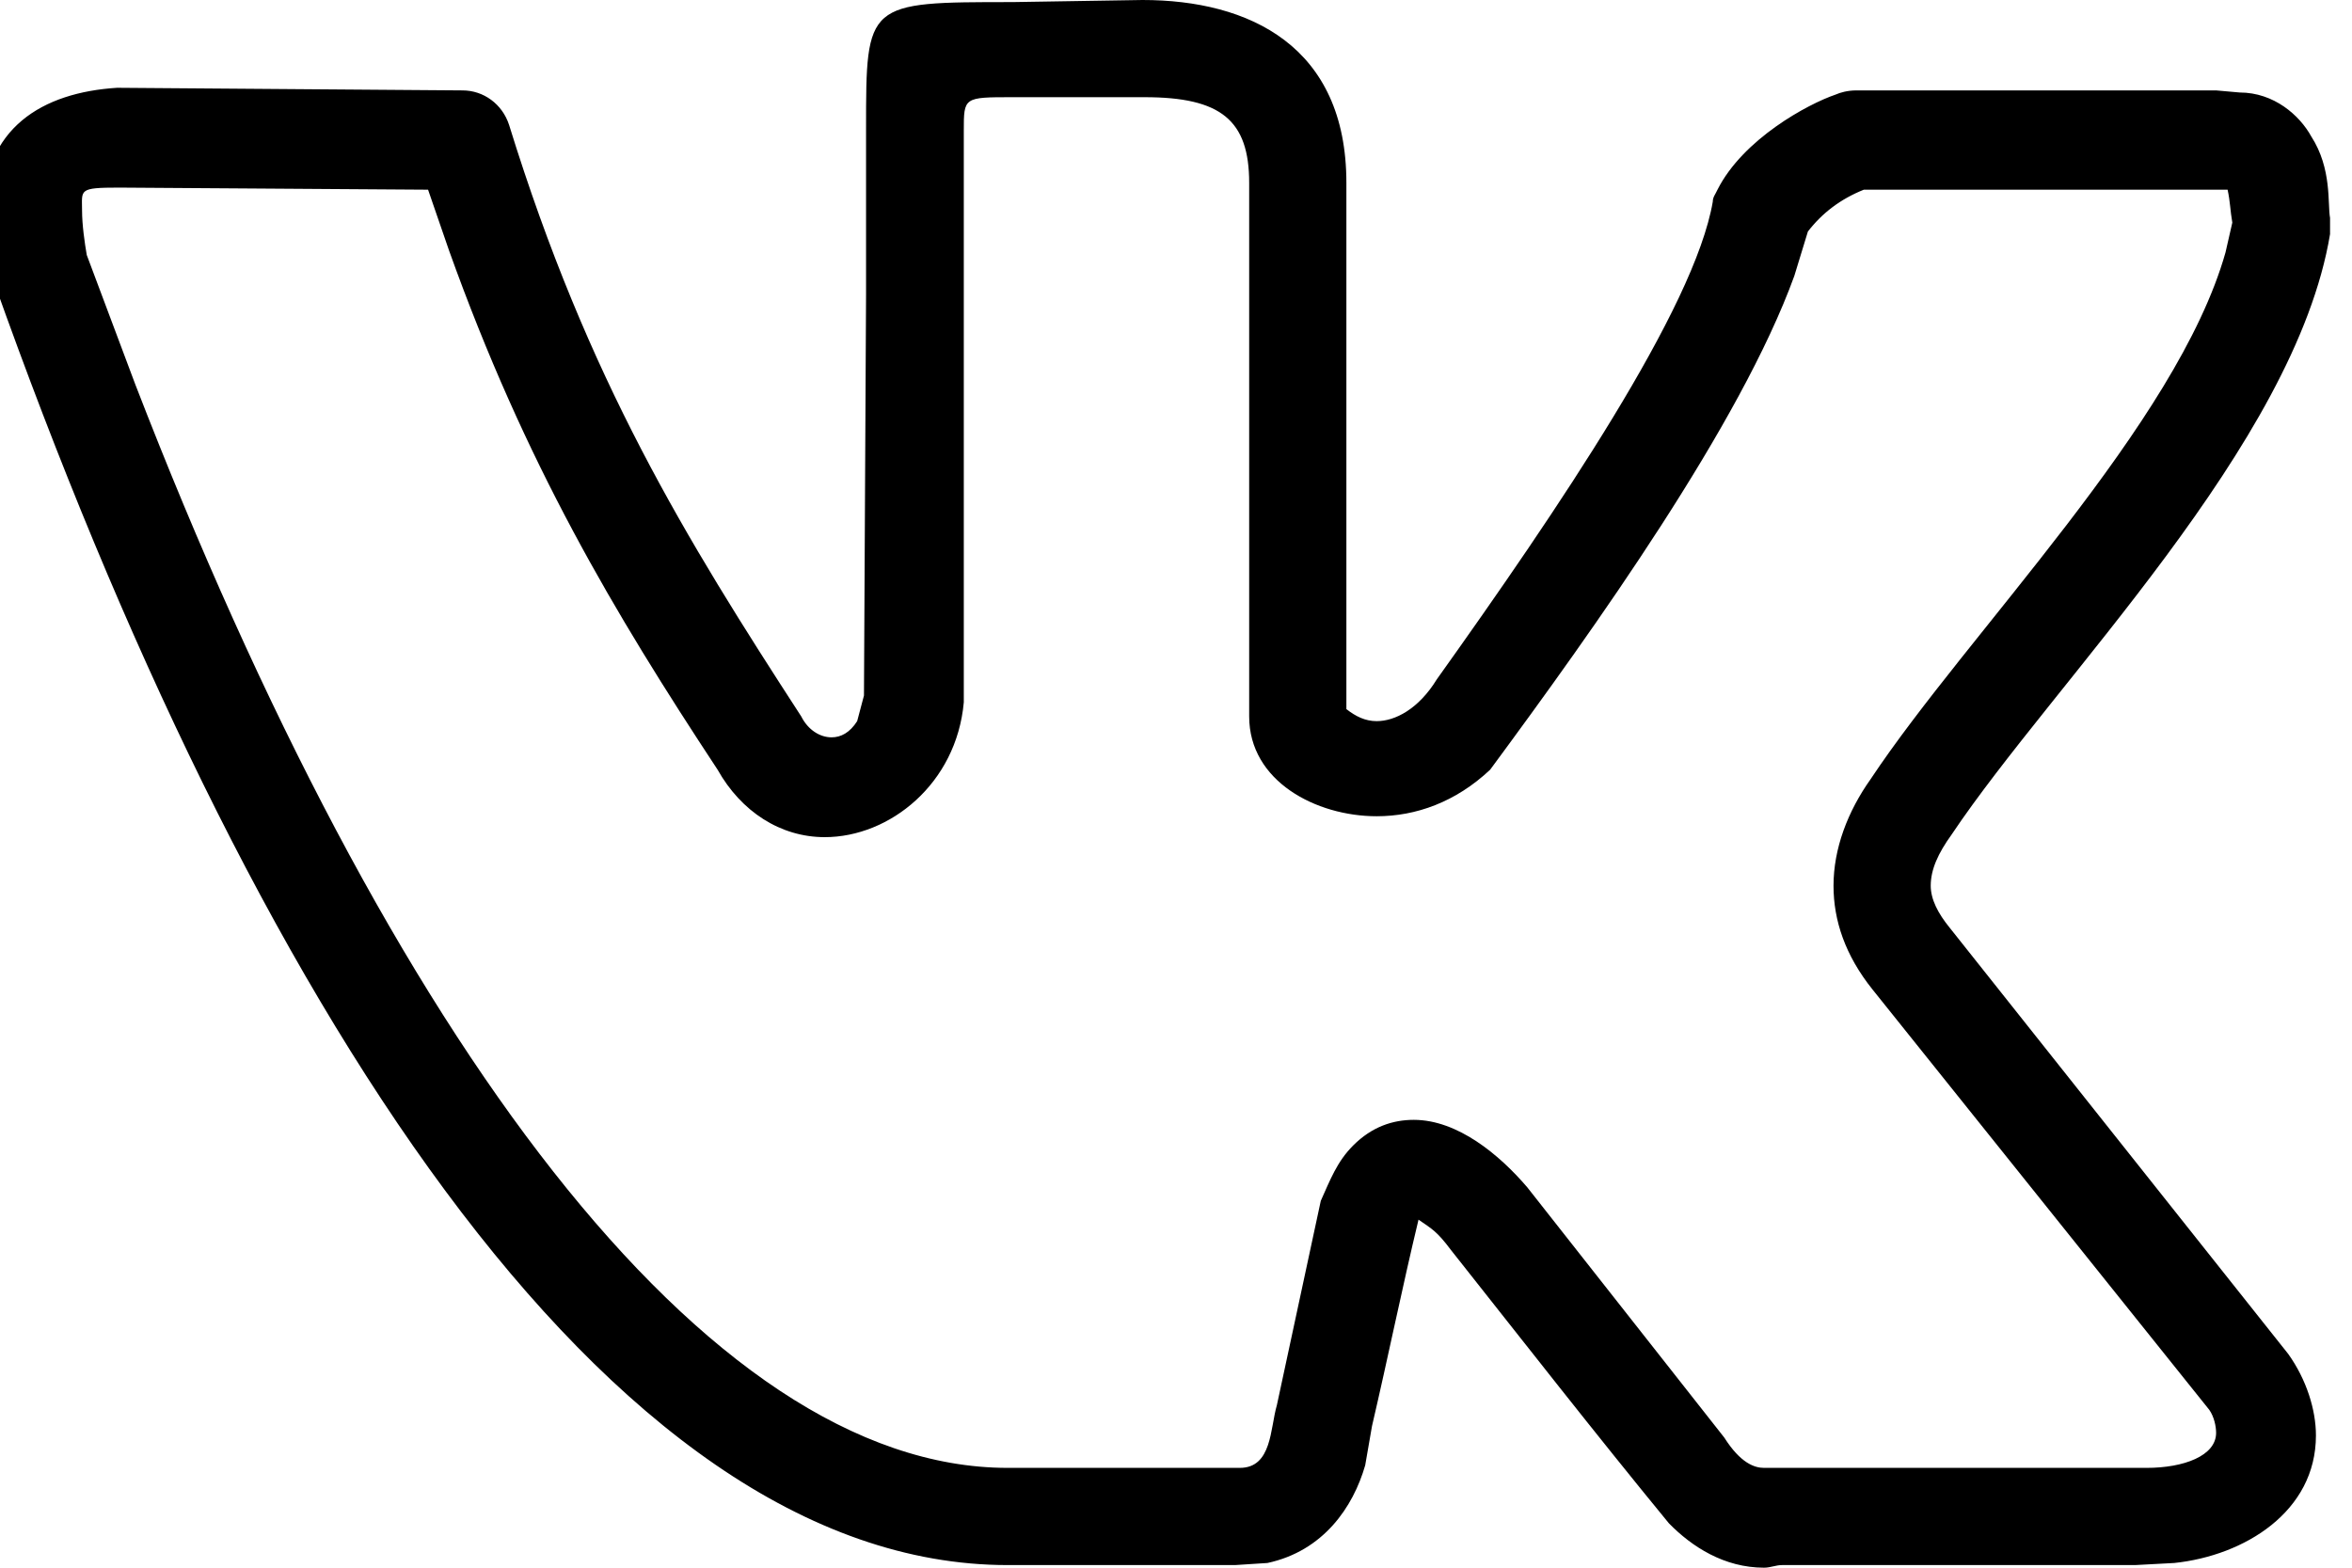 <svg width="45" height="30" viewBox="0 0 45 30" fill="none" xmlns="http://www.w3.org/2000/svg" xmlns:xlink="http://www.w3.org/1999/xlink">
	<desc>
			Created with Pixso.
	</desc>
	<defs/>
	<path id="Vector" d="M-0.33 4.12C-0.33 2.44 0.82 1.77 2.24 1.68L8.85 1.73C9.25 1.73 9.61 1.99 9.74 2.39C11.25 7.27 13.11 10.29 15.33 13.71C15.46 13.97 15.69 14.11 15.91 14.11C16.09 14.11 16.26 14.02 16.4 13.8L16.53 13.31L16.57 5.63C16.57 4.52 16.57 5 16.57 4C16.57 3.33 16.57 3.44 16.57 3C16.57 2.91 16.57 2.68 16.57 2.46C16.57 0.04 16.57 0.04 19.37 0.04L21.86 0C23.9 0 25.76 0.88 25.76 3.5L25.76 13.57C25.94 13.71 26.12 13.8 26.34 13.8C26.69 13.8 27.14 13.57 27.49 13C29.8 9.76 32.42 5.9 32.77 3.86C32.77 3.77 32.82 3.72 32.86 3.63C33.35 2.66 34.59 1.99 35.12 1.81C35.21 1.77 35.35 1.73 35.52 1.73L42.4 1.73L42.85 1.77C43.51 1.77 44 2.21 44.22 2.61C44.62 3.23 44.53 3.9 44.58 4.17L44.58 4.48C43.91 8.52 39.3 13.04 37.34 15.97C37.08 16.33 36.94 16.64 36.94 16.95C36.94 17.21 37.08 17.48 37.3 17.75L43.78 25.91C44.13 26.4 44.31 26.98 44.31 27.47C44.31 28.93 42.94 29.77 41.6 29.91L40.85 29.95L34.1 29.95C33.97 29.95 33.88 30 33.75 30C32.99 30 32.37 29.6 31.93 29.15C30.51 27.42 29.13 25.65 27.76 23.92C27.49 23.56 27.4 23.52 27.14 23.34C26.83 24.63 26.56 25.96 26.25 27.29L26.12 28.04C25.89 28.84 25.32 29.68 24.25 29.91L23.63 29.95L19.28 29.95C11.6 29.95 4.73 19.03 -0.11 5.41C-0.25 5.05 -0.33 4.57 -0.33 4.12ZM26.34 15.62C25.18 15.62 23.9 14.95 23.9 13.71L23.9 3.5C23.9 2.3 23.36 1.86 21.9 1.86L19.37 1.86C18.44 1.86 18.44 1.86 18.44 2.5C18.44 3.5 18.44 3.77 18.44 5.63L18.44 13.44C18.3 15 17.02 16.02 15.78 16.02C14.93 16.02 14.18 15.53 13.73 14.73C11.74 11.71 10.05 8.87 8.59 4.79L8.19 3.63L2.28 3.59C1.49 3.59 1.57 3.63 1.57 4.03C1.57 4.3 1.62 4.65 1.66 4.88L2.59 7.36C7.43 19.88 13.51 28.09 19.28 28.09L23.72 28.09C24.34 28.09 24.3 27.33 24.43 26.89L25.27 22.98C25.45 22.58 25.58 22.23 25.89 21.92C26.25 21.56 26.65 21.43 27.05 21.43C27.89 21.43 28.69 22.1 29.22 22.72L32.99 27.51C33.3 28 33.57 28.09 33.75 28.09L41.07 28.09C41.78 28.09 42.4 27.86 42.4 27.42C42.4 27.29 42.36 27.11 42.27 26.98L35.83 18.94C35.3 18.28 35.08 17.61 35.08 16.95C35.08 16.24 35.35 15.53 35.79 14.91C37.65 12.11 41.65 8.12 42.58 4.83L42.71 4.26C42.67 4.03 42.67 3.86 42.62 3.63L35.66 3.63C35.21 3.81 34.86 4.08 34.59 4.43L34.33 5.28C33.3 8.12 30.51 12.02 28.51 14.73C27.85 15.35 27.09 15.62 26.34 15.62Z" fill="#000000" fill-opacity="1" fill-rule="nonzero"/>
</svg>
